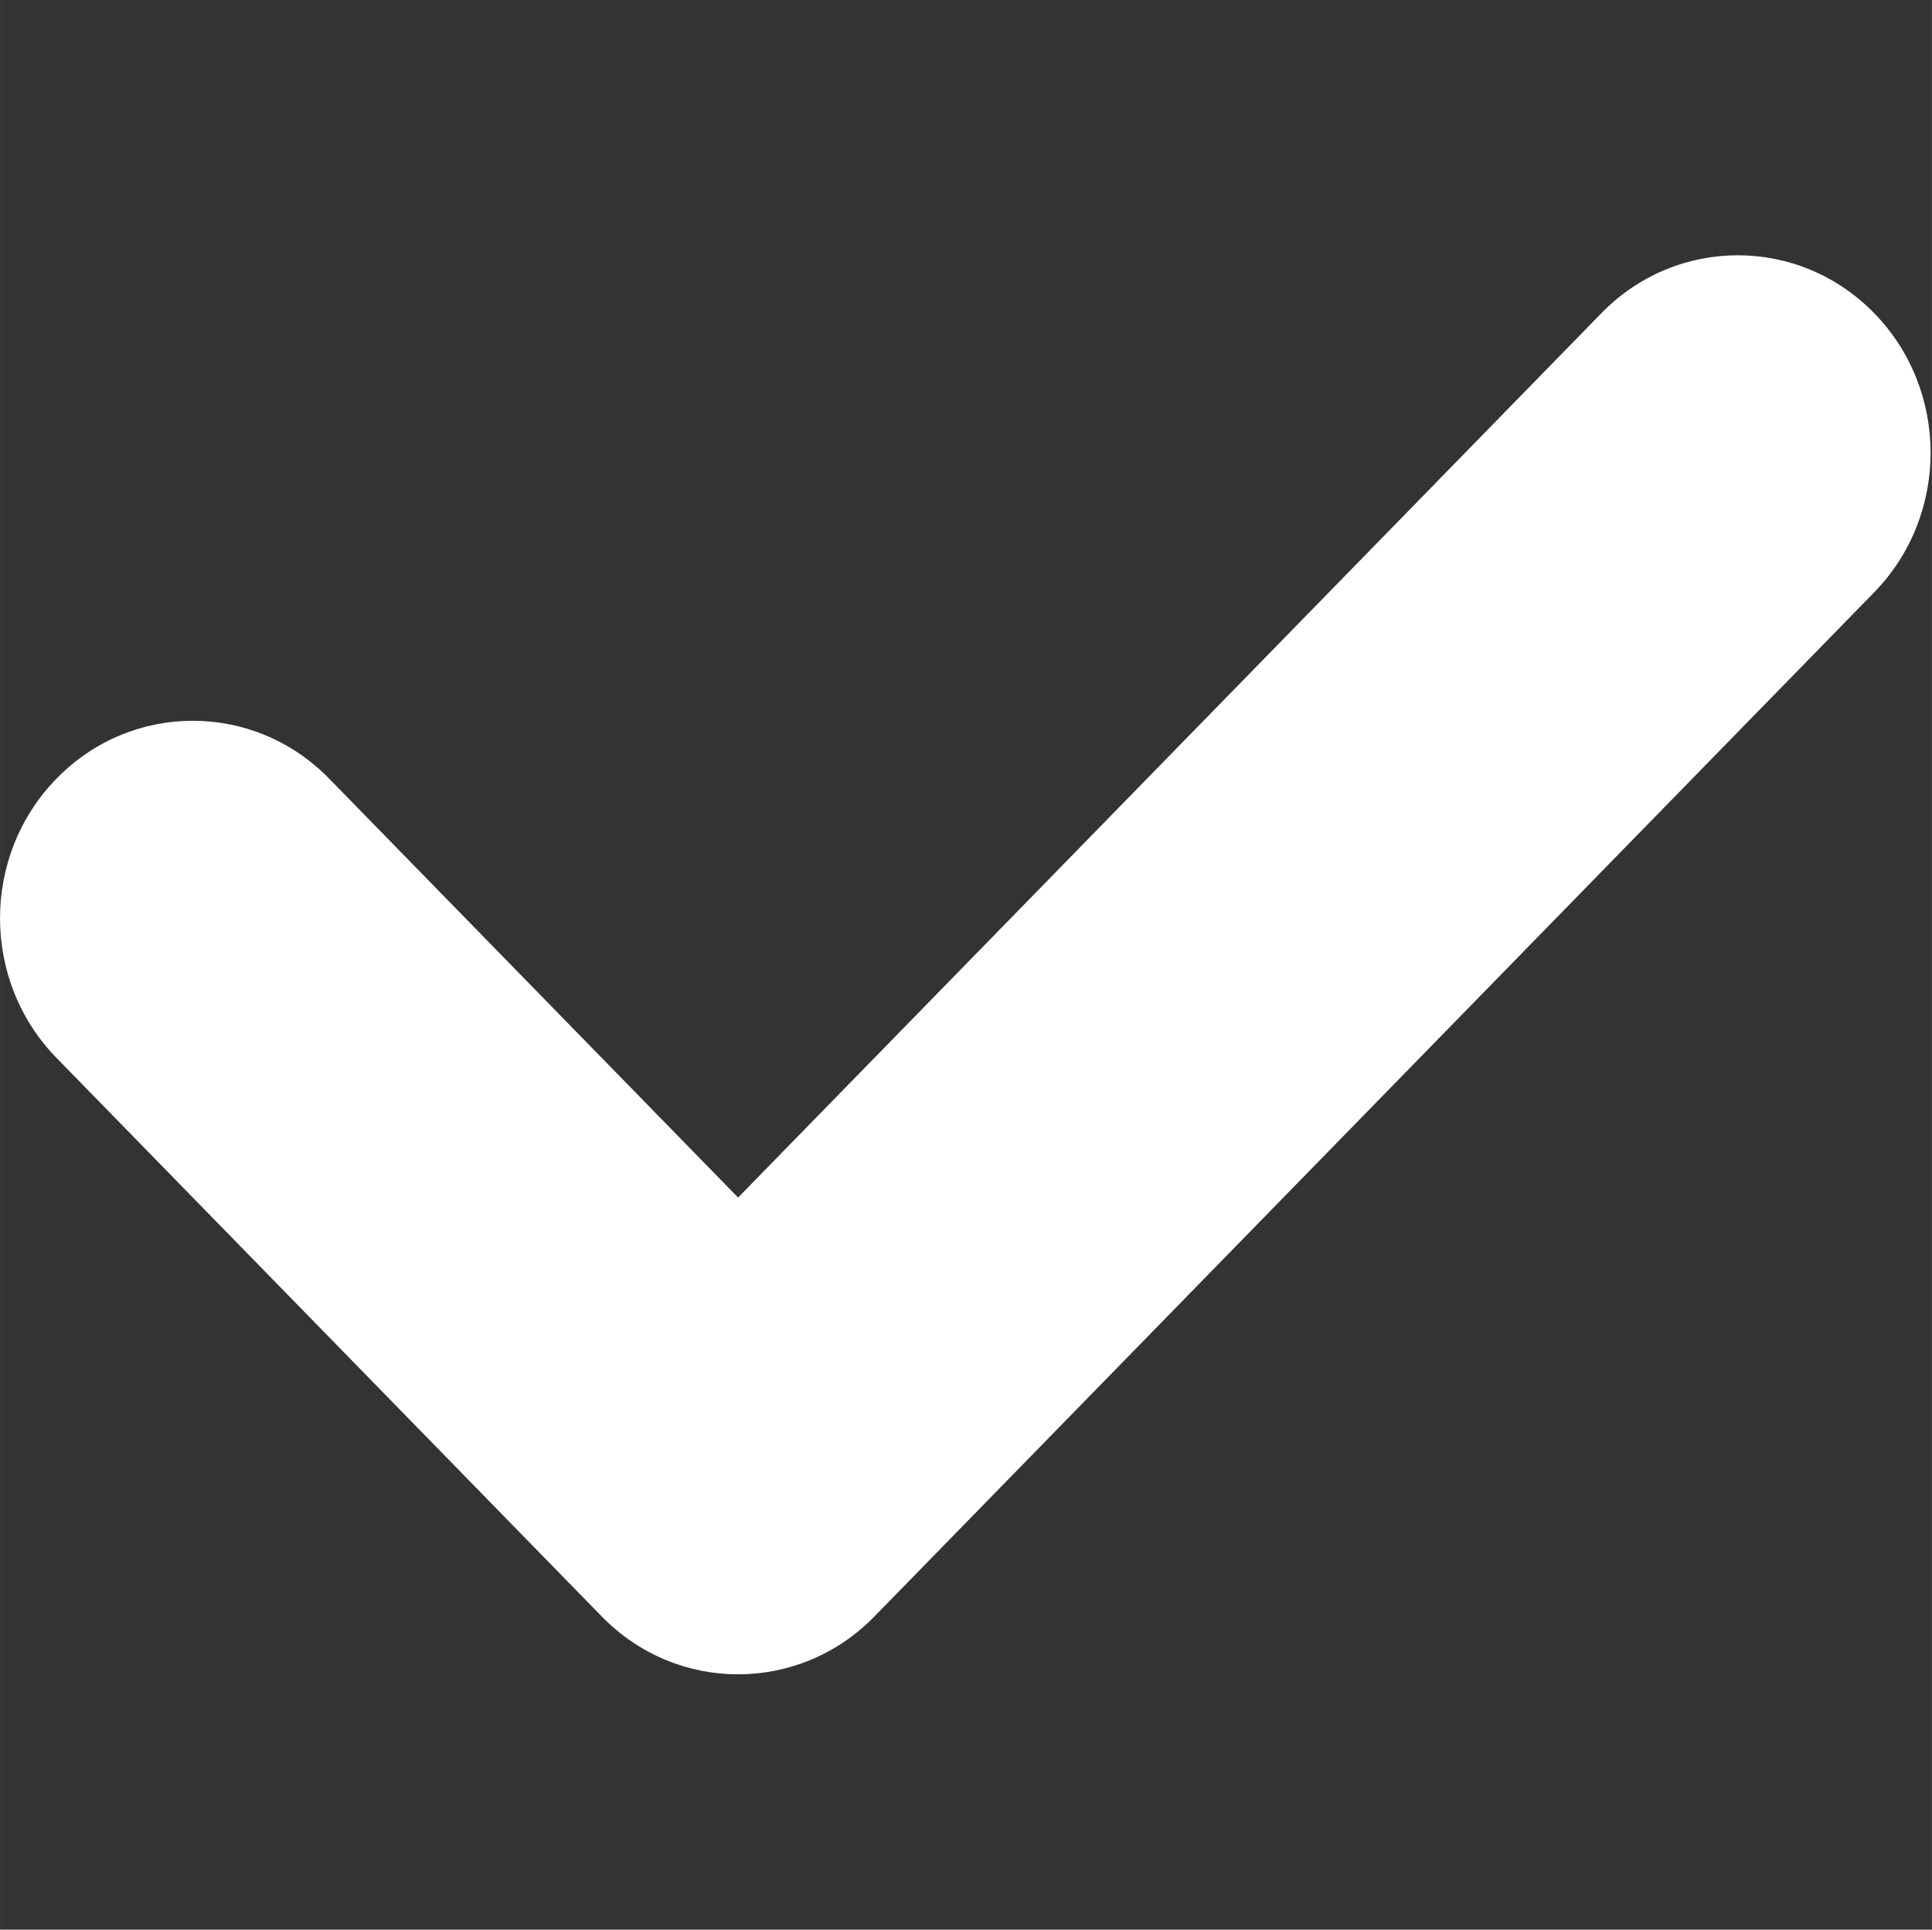 <svg class="svg-icon" style="width: 1.001em; height: 1em; vertical-align: middle; fill: white; overflow: hidden;" viewBox="0 0 1025 1024" version="1.1" xmlns="http://www.w3.org/2000/svg">
  <rect x="0" y="0" width="1025" height="1024" fill="#333333" stroke="none"/>
  <path d="M994.305 166.16c-39.945-40.917-104.706-40.917-144.652 0L391.586 635.504 174.61 413.192c-39.946-40.936-104.706-40.936-144.643 0-39.956 40.918-39.956 107.283 0 148.214l289.296 296.42c39.946 40.936 104.7 40.936 144.647 0l530.395-543.451c39.947-40.927 39.947-107.283 0-148.215z" fill="white"/>
</svg>
